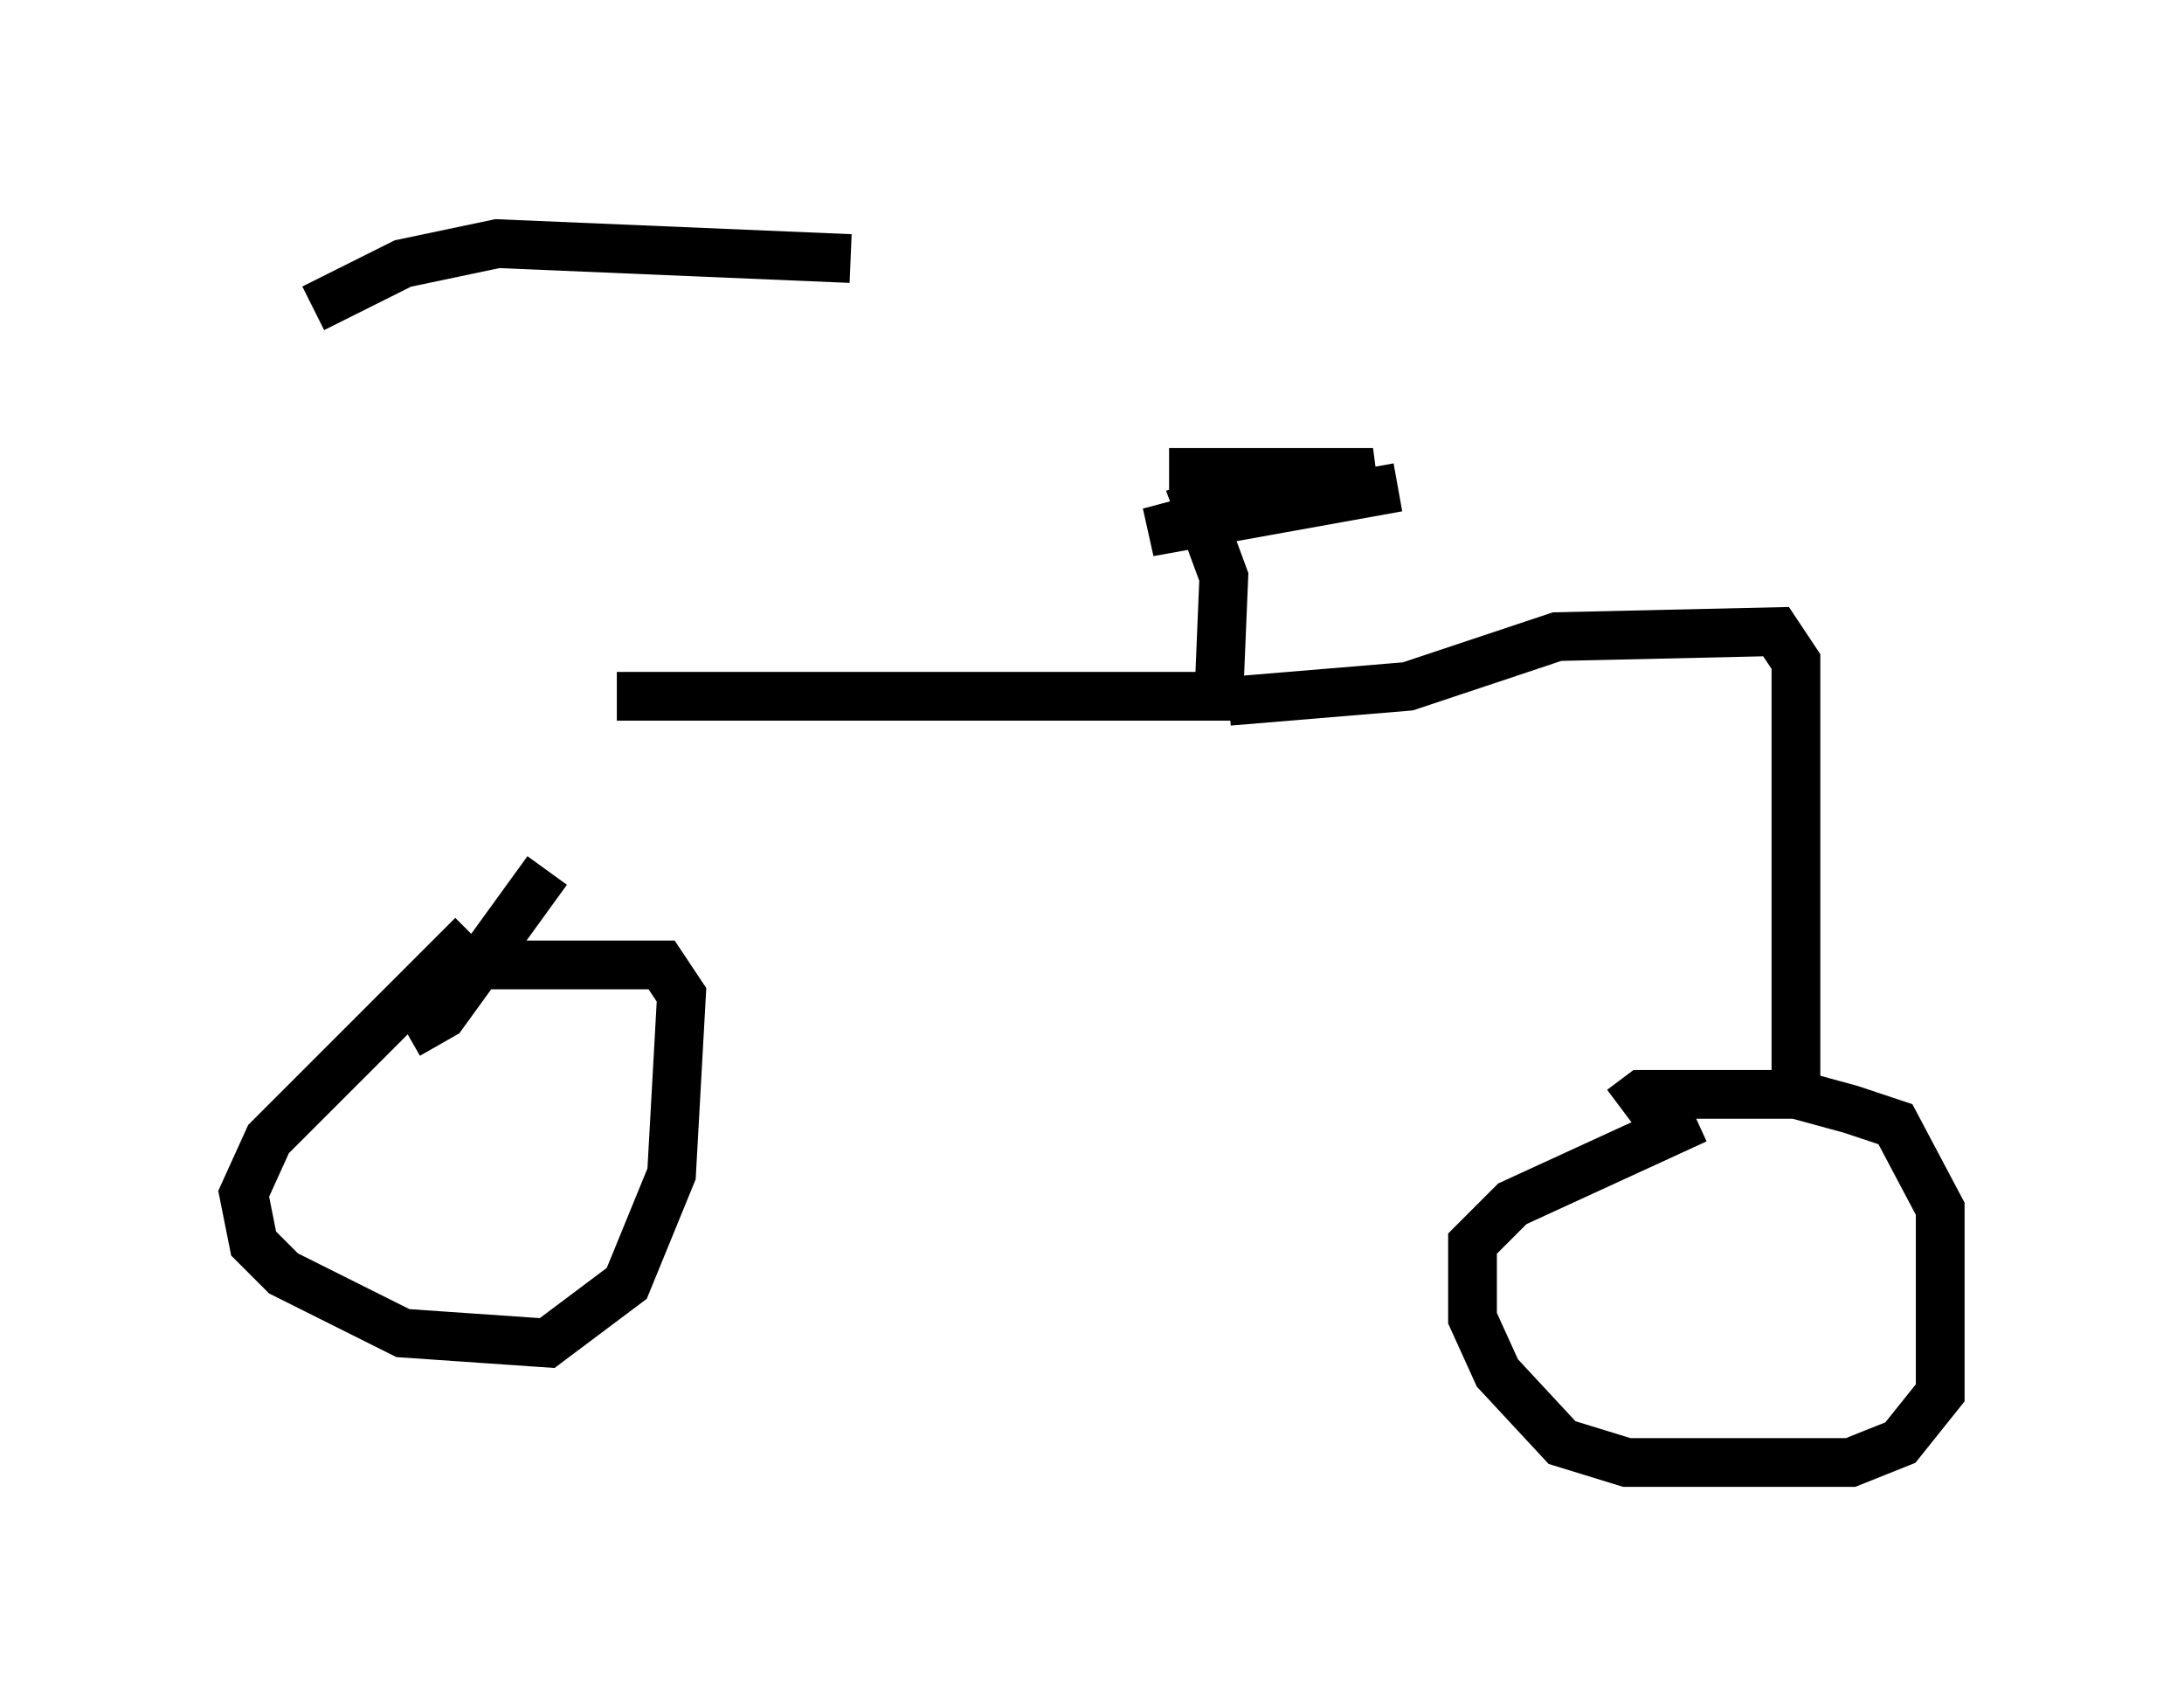 <?xml version="1.0" encoding="utf-8" ?>
<svg baseProfile="full" height="35.011" version="1.1" width="44.811" xmlns="http://www.w3.org/2000/svg" xmlns:ev="http://www.w3.org/2001/xml-events" xmlns:xlink="http://www.w3.org/1999/xlink"><defs /><rect fill="white" height="35.011" width="44.811" x="0" y="0" /><path d="M12.248, 6.429 m-1.021, 11.433 l-2.144, 2.96 -0.715, 0.408 m1.327, -2.042 l-4.185, 4.185 -0.51, 1.123 l0.204, 1.021 0.613, 0.613 l2.45, 1.225 2.96, 0.204 l1.633, -1.225 0.919, -2.246 l0.204, -3.675 -0.408, -0.613 l-4.083, 0.0 0.204, -0.306 m2.96, -5.206 l12.352, 0.0 0.102, -2.45 l-0.715, -1.94 m-0.408, -0.204 l4.185, 0.0 -4.594, 1.225 l5.104, -0.919 m-3.471, 4.39 l3.675, -0.306 3.063, -1.021 l4.492, -0.102 0.408, 0.613 l0.0, 9.29 m-2.042, 0.102 l-3.777, 1.735 -0.817, 0.817 l0.0, 1.531 0.51, 1.123 l1.327, 1.429 1.327, 0.408 l4.594, 0.0 1.021, -0.408 l0.817, -1.021 0.0, -3.777 l-0.919, -1.735 -0.919, -0.306 l-1.123, -0.306 -3.165, 0.0 l-0.408, 0.306 m-26.848, -16.436 l1.838, -0.919 1.94, -0.408 l7.248, 0.306 " fill="none" stroke="black" stroke-width="1" /></svg>